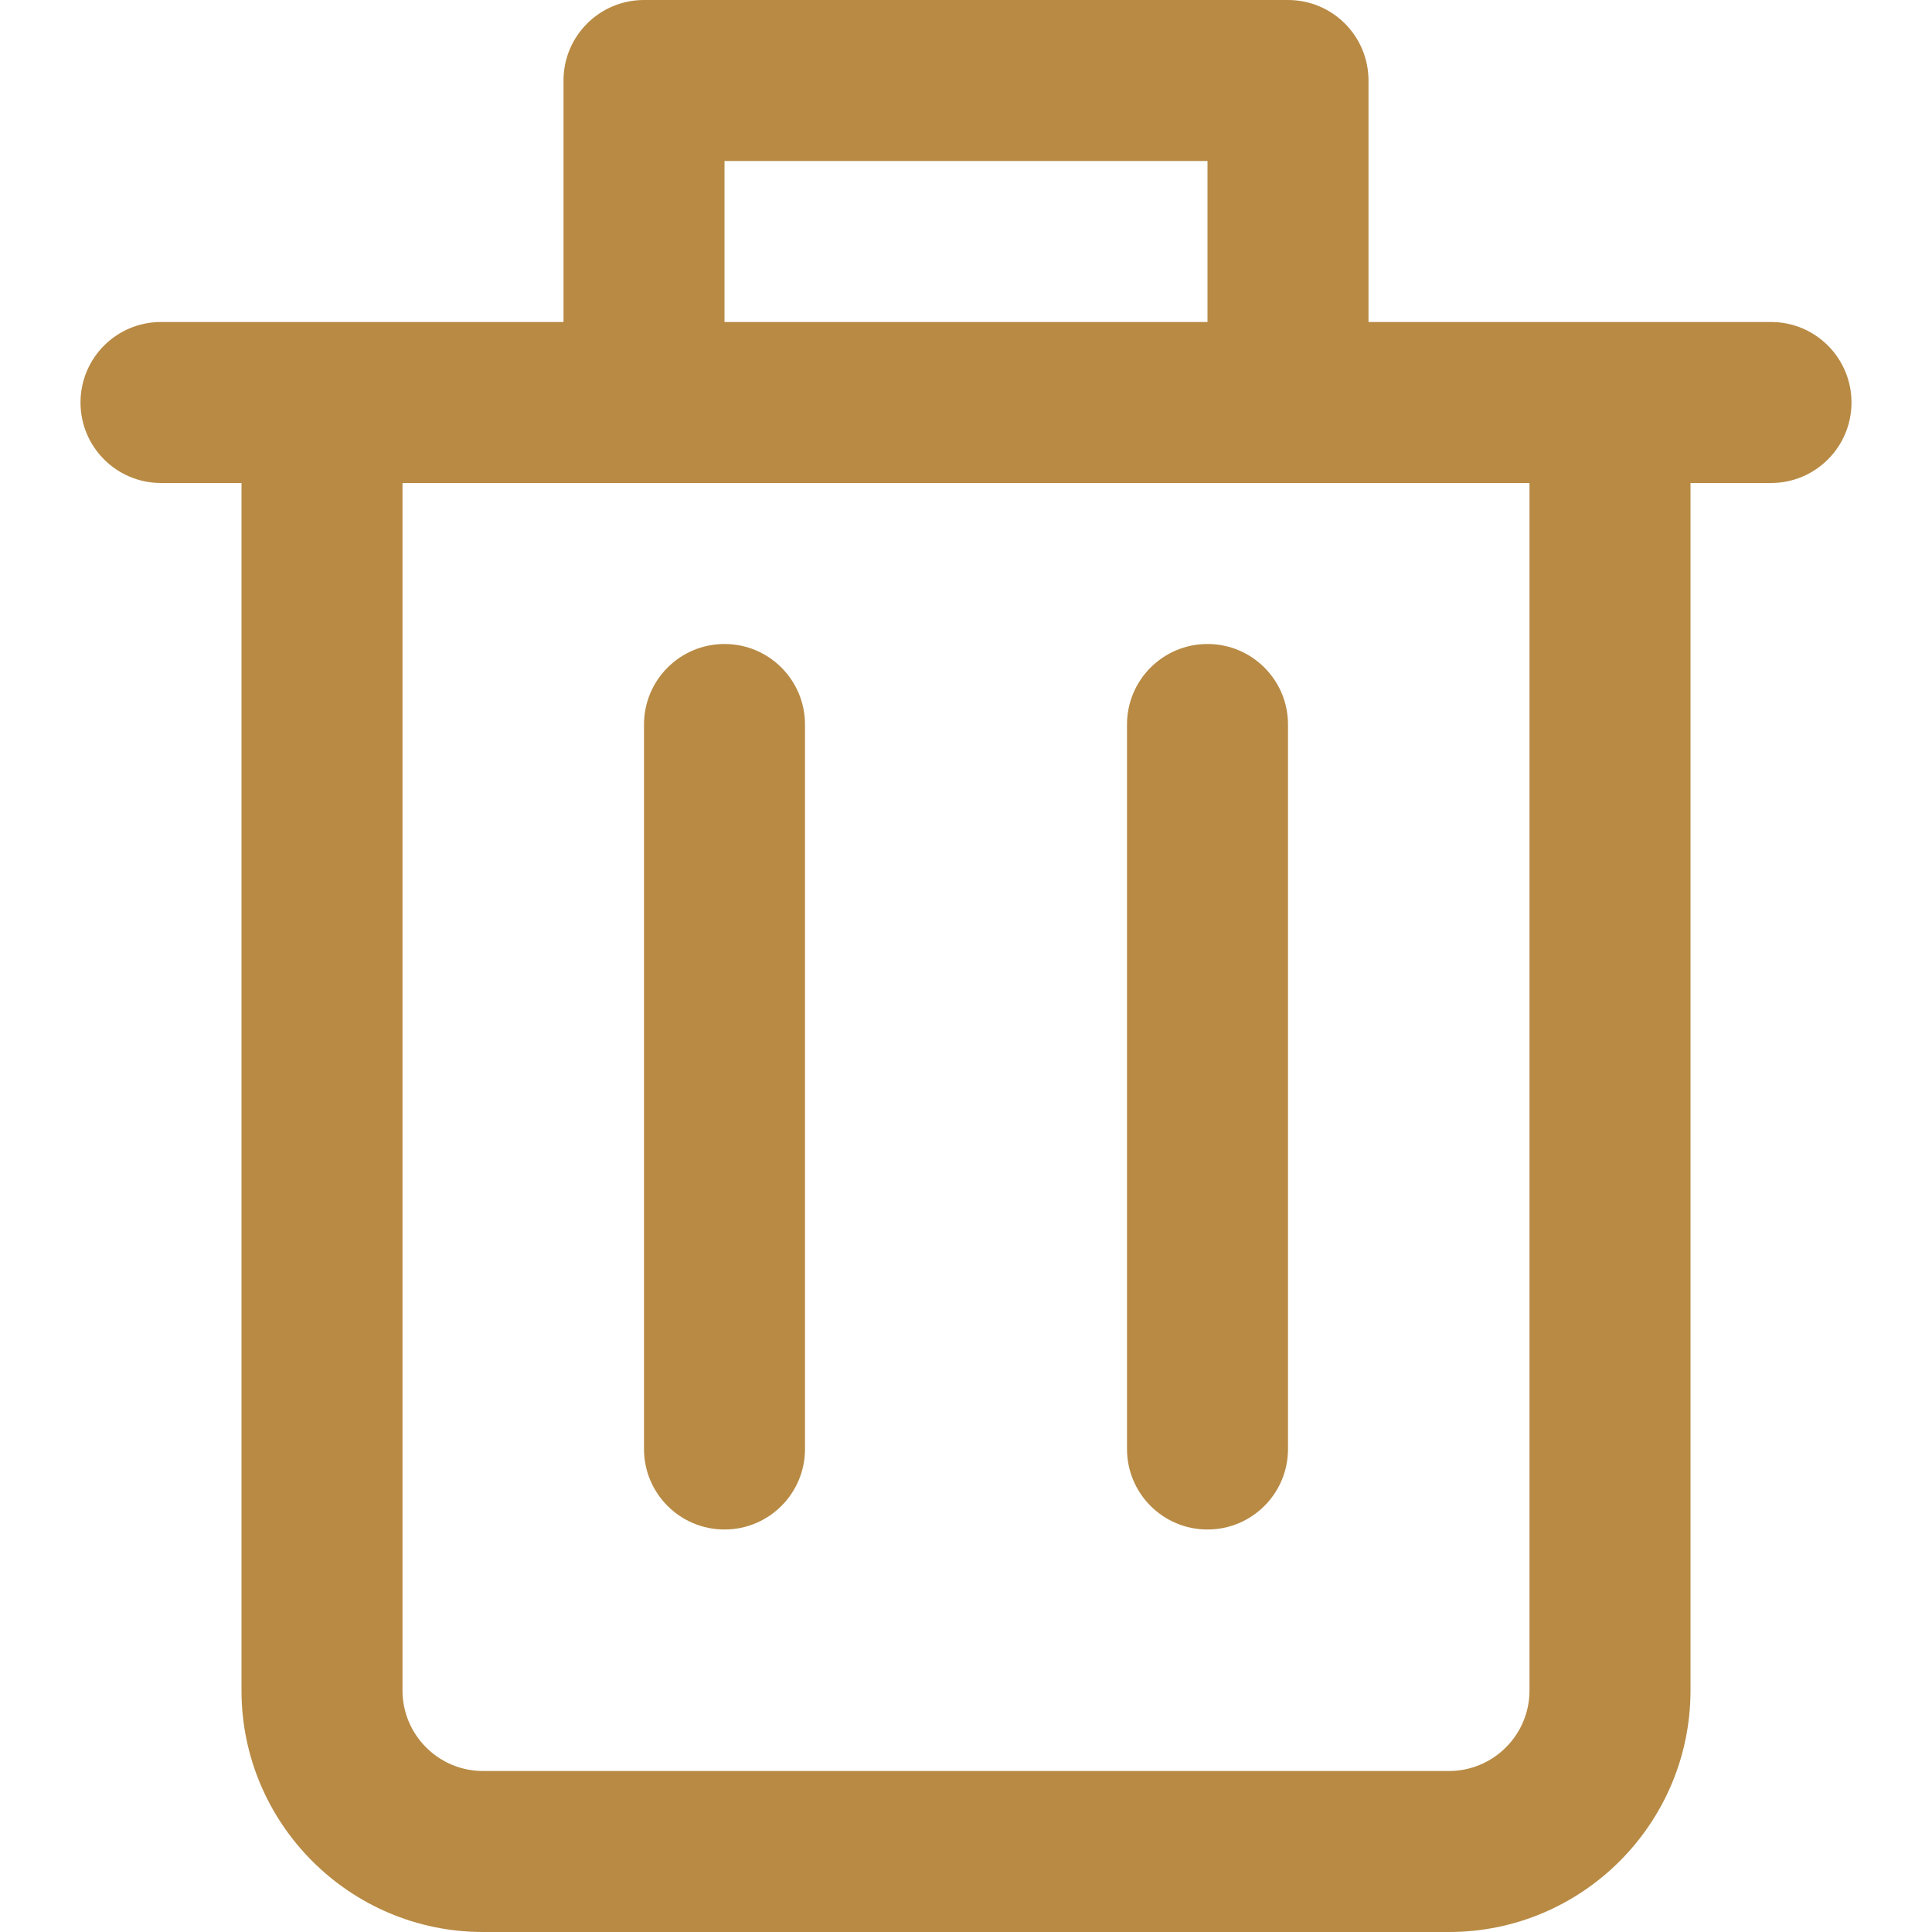<?xml version="1.0" encoding="iso-8859-1"?>
<!-- Generator: Adobe Illustrator 19.0.0, SVG Export Plug-In . SVG Version: 6.00 Build 0)  -->
<svg fill="#b88a44" version="1.1" id="Capa_1" xmlns="http://www.w3.org/2000/svg" xmlns:xlink="http://www.w3.org/1999/xlink" x="0px" y="0px"
	 viewBox="0 0 512 512" style="enable-background:new 0 0 512 512;" xml:space="preserve">
<g>
	<g>
		<path d="M469.333,85.333h-42.667h-64v-64C362.667,9.557,353.131,0,341.333,0H170.667c-11.797,0-21.333,9.557-21.333,21.333v64h-64
			H42.667c-11.797,0-21.333,9.557-21.333,21.333S30.869,128,42.667,128H64v320c0,35.285,28.715,64,64,64h256
			c35.285,0,64-28.715,64-64V128h21.333c11.797,0,21.333-9.557,21.333-21.333S481.131,85.333,469.333,85.333z M192,42.667h128
			v42.667H192V42.667z M405.333,448c0,11.755-9.557,21.333-21.333,21.333H128c-11.776,0-21.333-9.579-21.333-21.333V128h64h170.667
			h64V448z"/>
	</g>
</g>
<g>
	<g>
		<path d="M192,170.667c-11.797,0-21.333,9.557-21.333,21.333v192c0,11.776,9.536,21.333,21.333,21.333s21.333-9.557,21.333-21.333
			V192C213.333,180.224,203.797,170.667,192,170.667z"/>
	</g>
</g>
<g>
	<g>
		<path d="M320,170.667c-11.797,0-21.333,9.557-21.333,21.333v192c0,11.776,9.536,21.333,21.333,21.333s21.333-9.557,21.333-21.333
			V192C341.333,180.224,331.797,170.667,320,170.667z"/>
	</g>
</g>
<g>
</g>
<g>
</g>
<g>
</g>
<g>
</g>
<g>
</g>
<g>
</g>
<g>
</g>
<g>
</g>
<g>
</g>
<g>
</g>
<g>
</g>
<g>
</g>
<g>
</g>
<g>
</g>
<g>
</g>
</svg>
